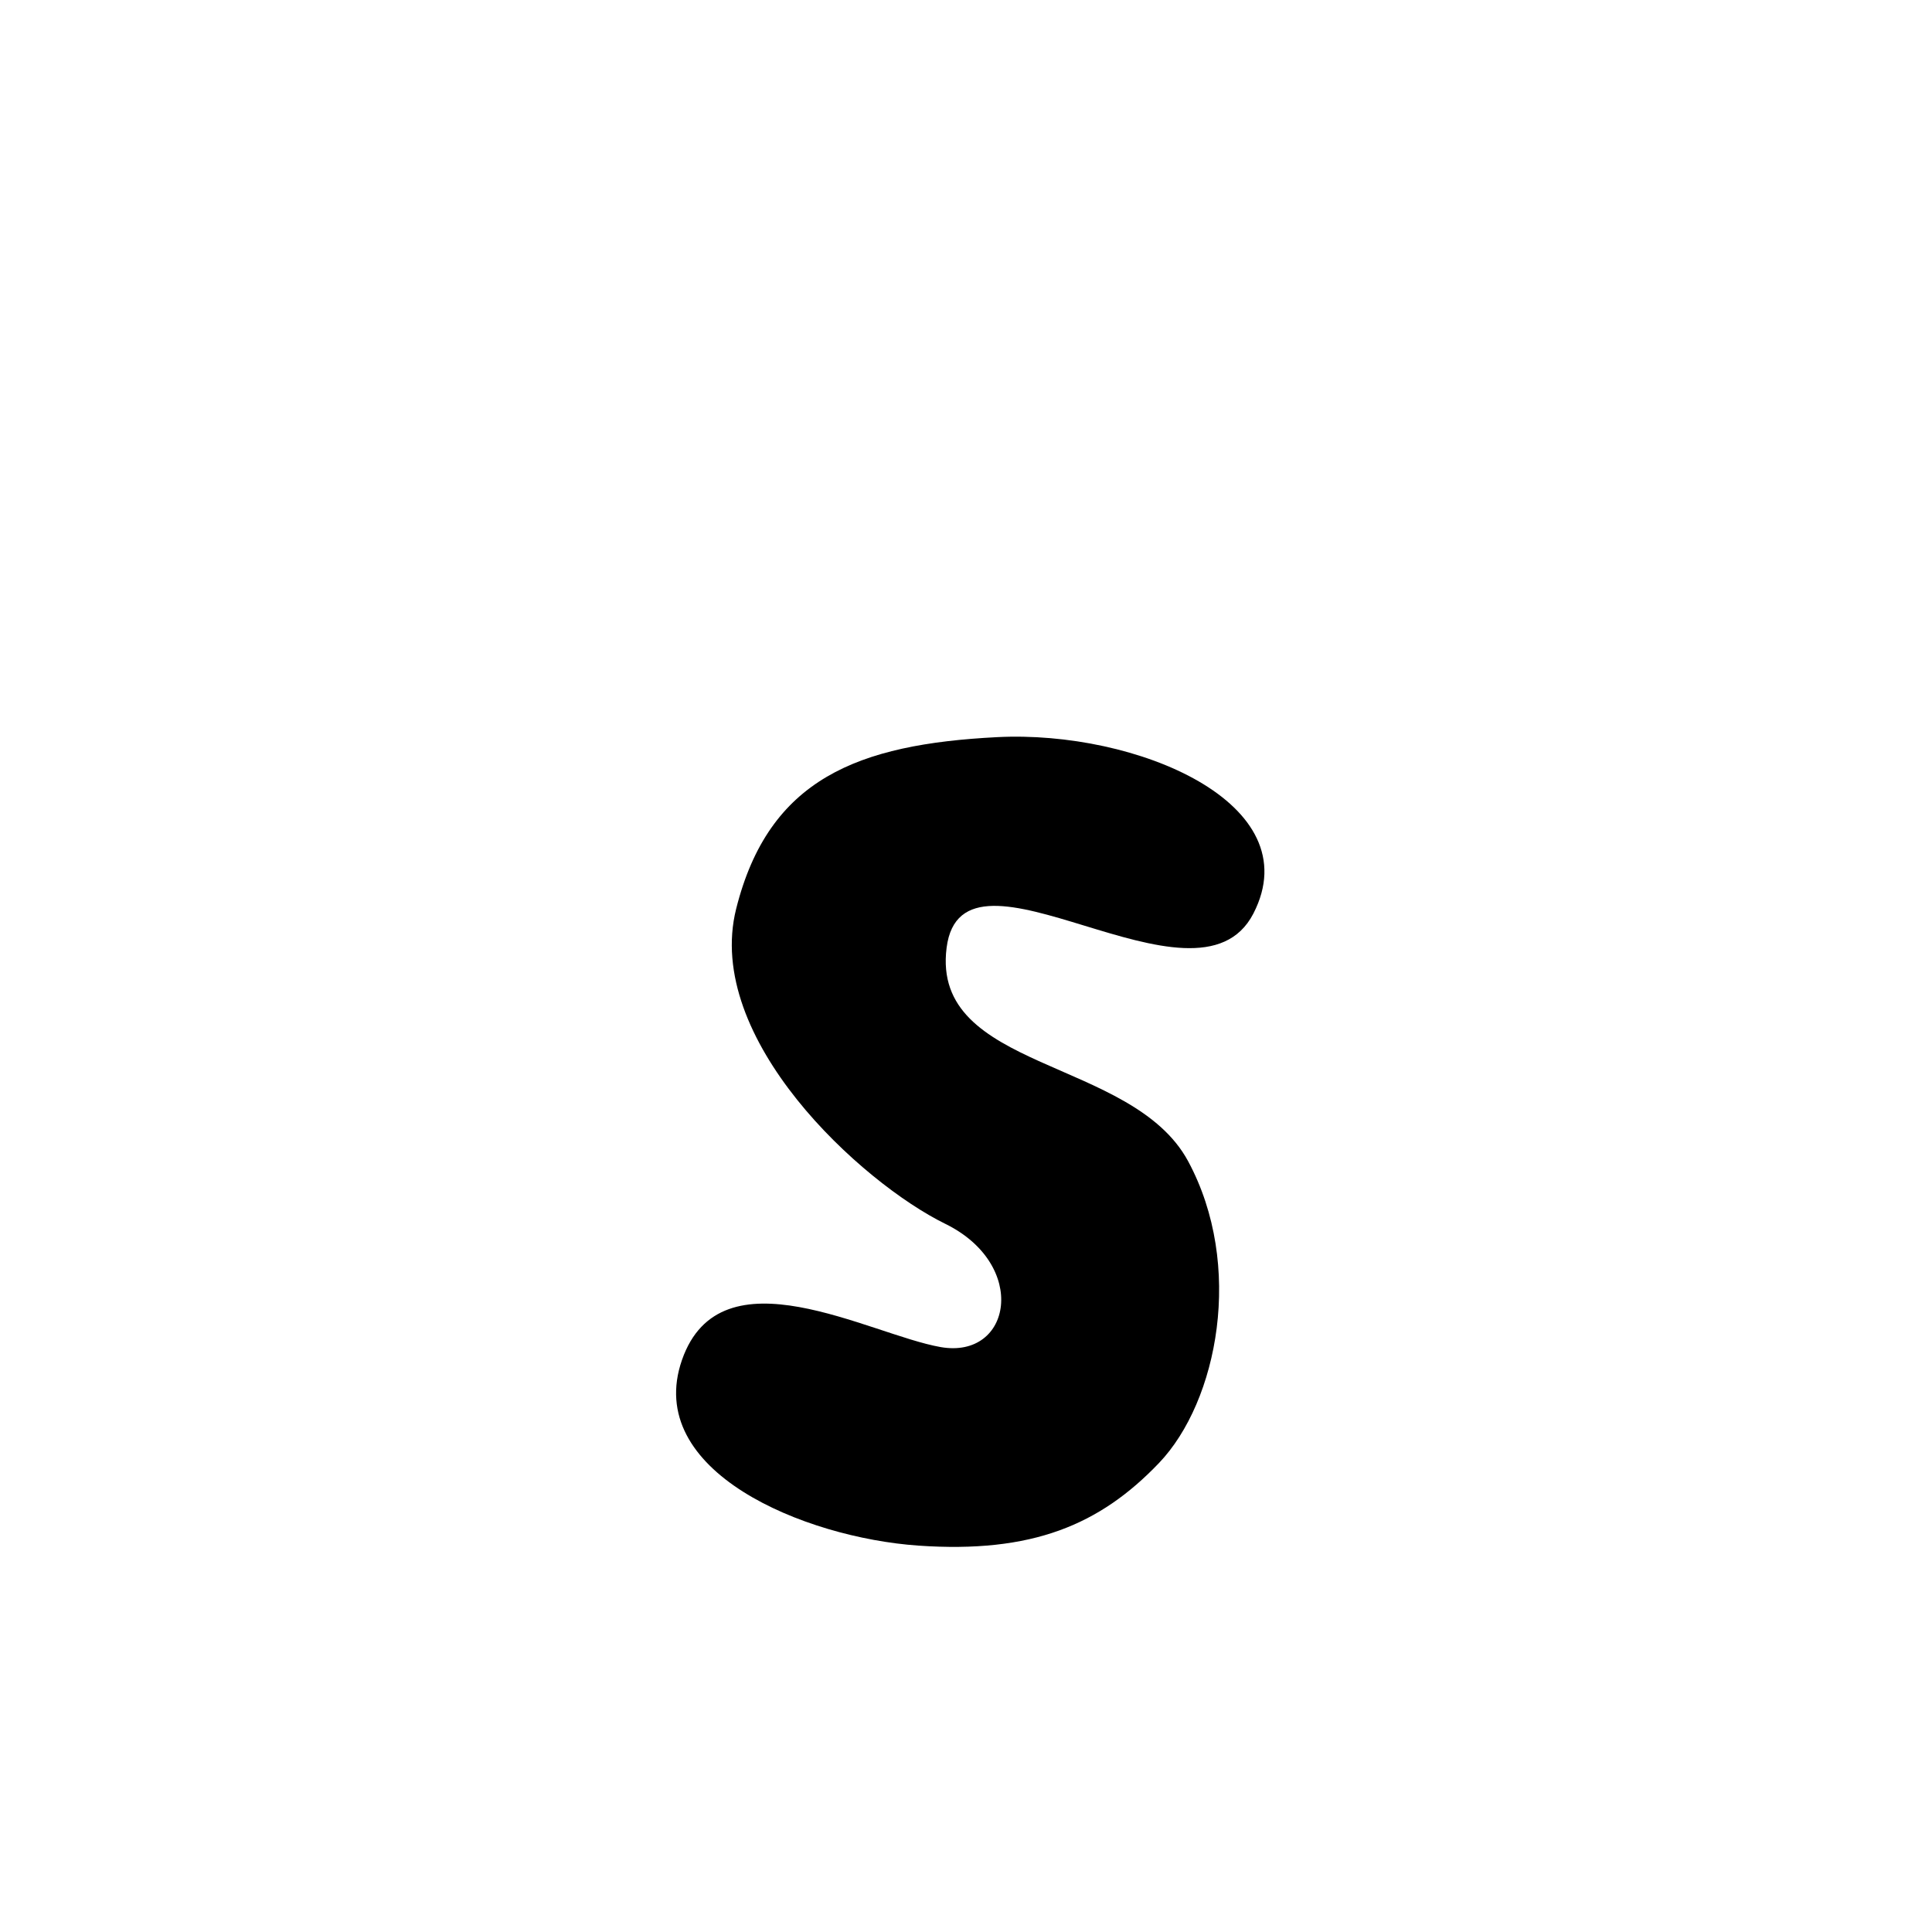 <?xml version="1.0" encoding="UTF-8" standalone="no"?>
<!-- Created with Inkscape (http://www.inkscape.org/) -->

<svg
   xmlns:dc="http://purl.org/dc/elements/1.1/"
   xmlns:cc="http://creativecommons.org/ns#"
   xmlns:rdf="http://www.w3.org/1999/02/22-rdf-syntax-ns#"
   xmlns:svg="http://www.w3.org/2000/svg"
   xmlns="http://www.w3.org/2000/svg"
   xmlns:sodipodi="http://sodipodi.sourceforge.net/DTD/sodipodi-0.dtd"
   xmlns:inkscape="http://www.inkscape.org/namespaces/inkscape"
   width="1000"
   height="1000"
   id="svg6215"
   version="1.1"
   inkscape:version="0.48.3.1 r9886"
   sodipodi:docname="New document 33">
  <defs
     id="defs5498" />
  <sodipodi:namedview
     inkscape:window-height="618"
     inkscape:window-width="641"
     inkscape:pageshadow="2"
     inkscape:pageopacity="0.0"
     borderopacity="1.0"
     bordercolor="#666666"
     pagecolor="#ffffff"
     id="base"
     showgrid="false"
     showguides="true"
     inkscape:guide-bbox="true"
     inkscape:zoom="0.454"
     inkscape:cx="500"
     inkscape:cy="500"
     inkscape:window-x="0"
     inkscape:window-y="31"
     inkscape:current-layer="layer1"
     inkscape:window-maximized="0">
    <sodipodi:guide
       orientation="horizontal"
       position="200"
       id="guide5596" />
  </sodipodi:namedview>
  <g
     inkscape:label="Layer 1"
     inkscape:groupmode="layer"
     id="layer1">
    <path
       style="fill:#000000"
       d="m 475.291,800 c -58.976,-4.108 -142.394,-38.448 -122.294,-96.106 20.1,-57.658 97.016,-13.103 133.857,-6.652 36.841,6.45 45.648,-42.602 2.394,-63.805 -43.255,-21.203 -125.098,-95.675 -108.211,-163.038 16.887,-67.363 63.084,-85.177 135.034,-88.855 71.951,-3.678 162.074,34.215 132.687,91.289 -29.388,57.074 -150.699,-46.149 -158.801,17.762 -8.103,63.911 95.98,56.612 125.014,110.449 29.034,53.837 15.46,124.287 -15.124,156.258 -30.584,31.971 -65.579,46.807 -124.555,42.7 z"
       id="path3238"
       inkscape:connector-curvature="0"
       sodipodi:nodetypes="zzzzzzzzzzz" />
  </g>
</svg>
